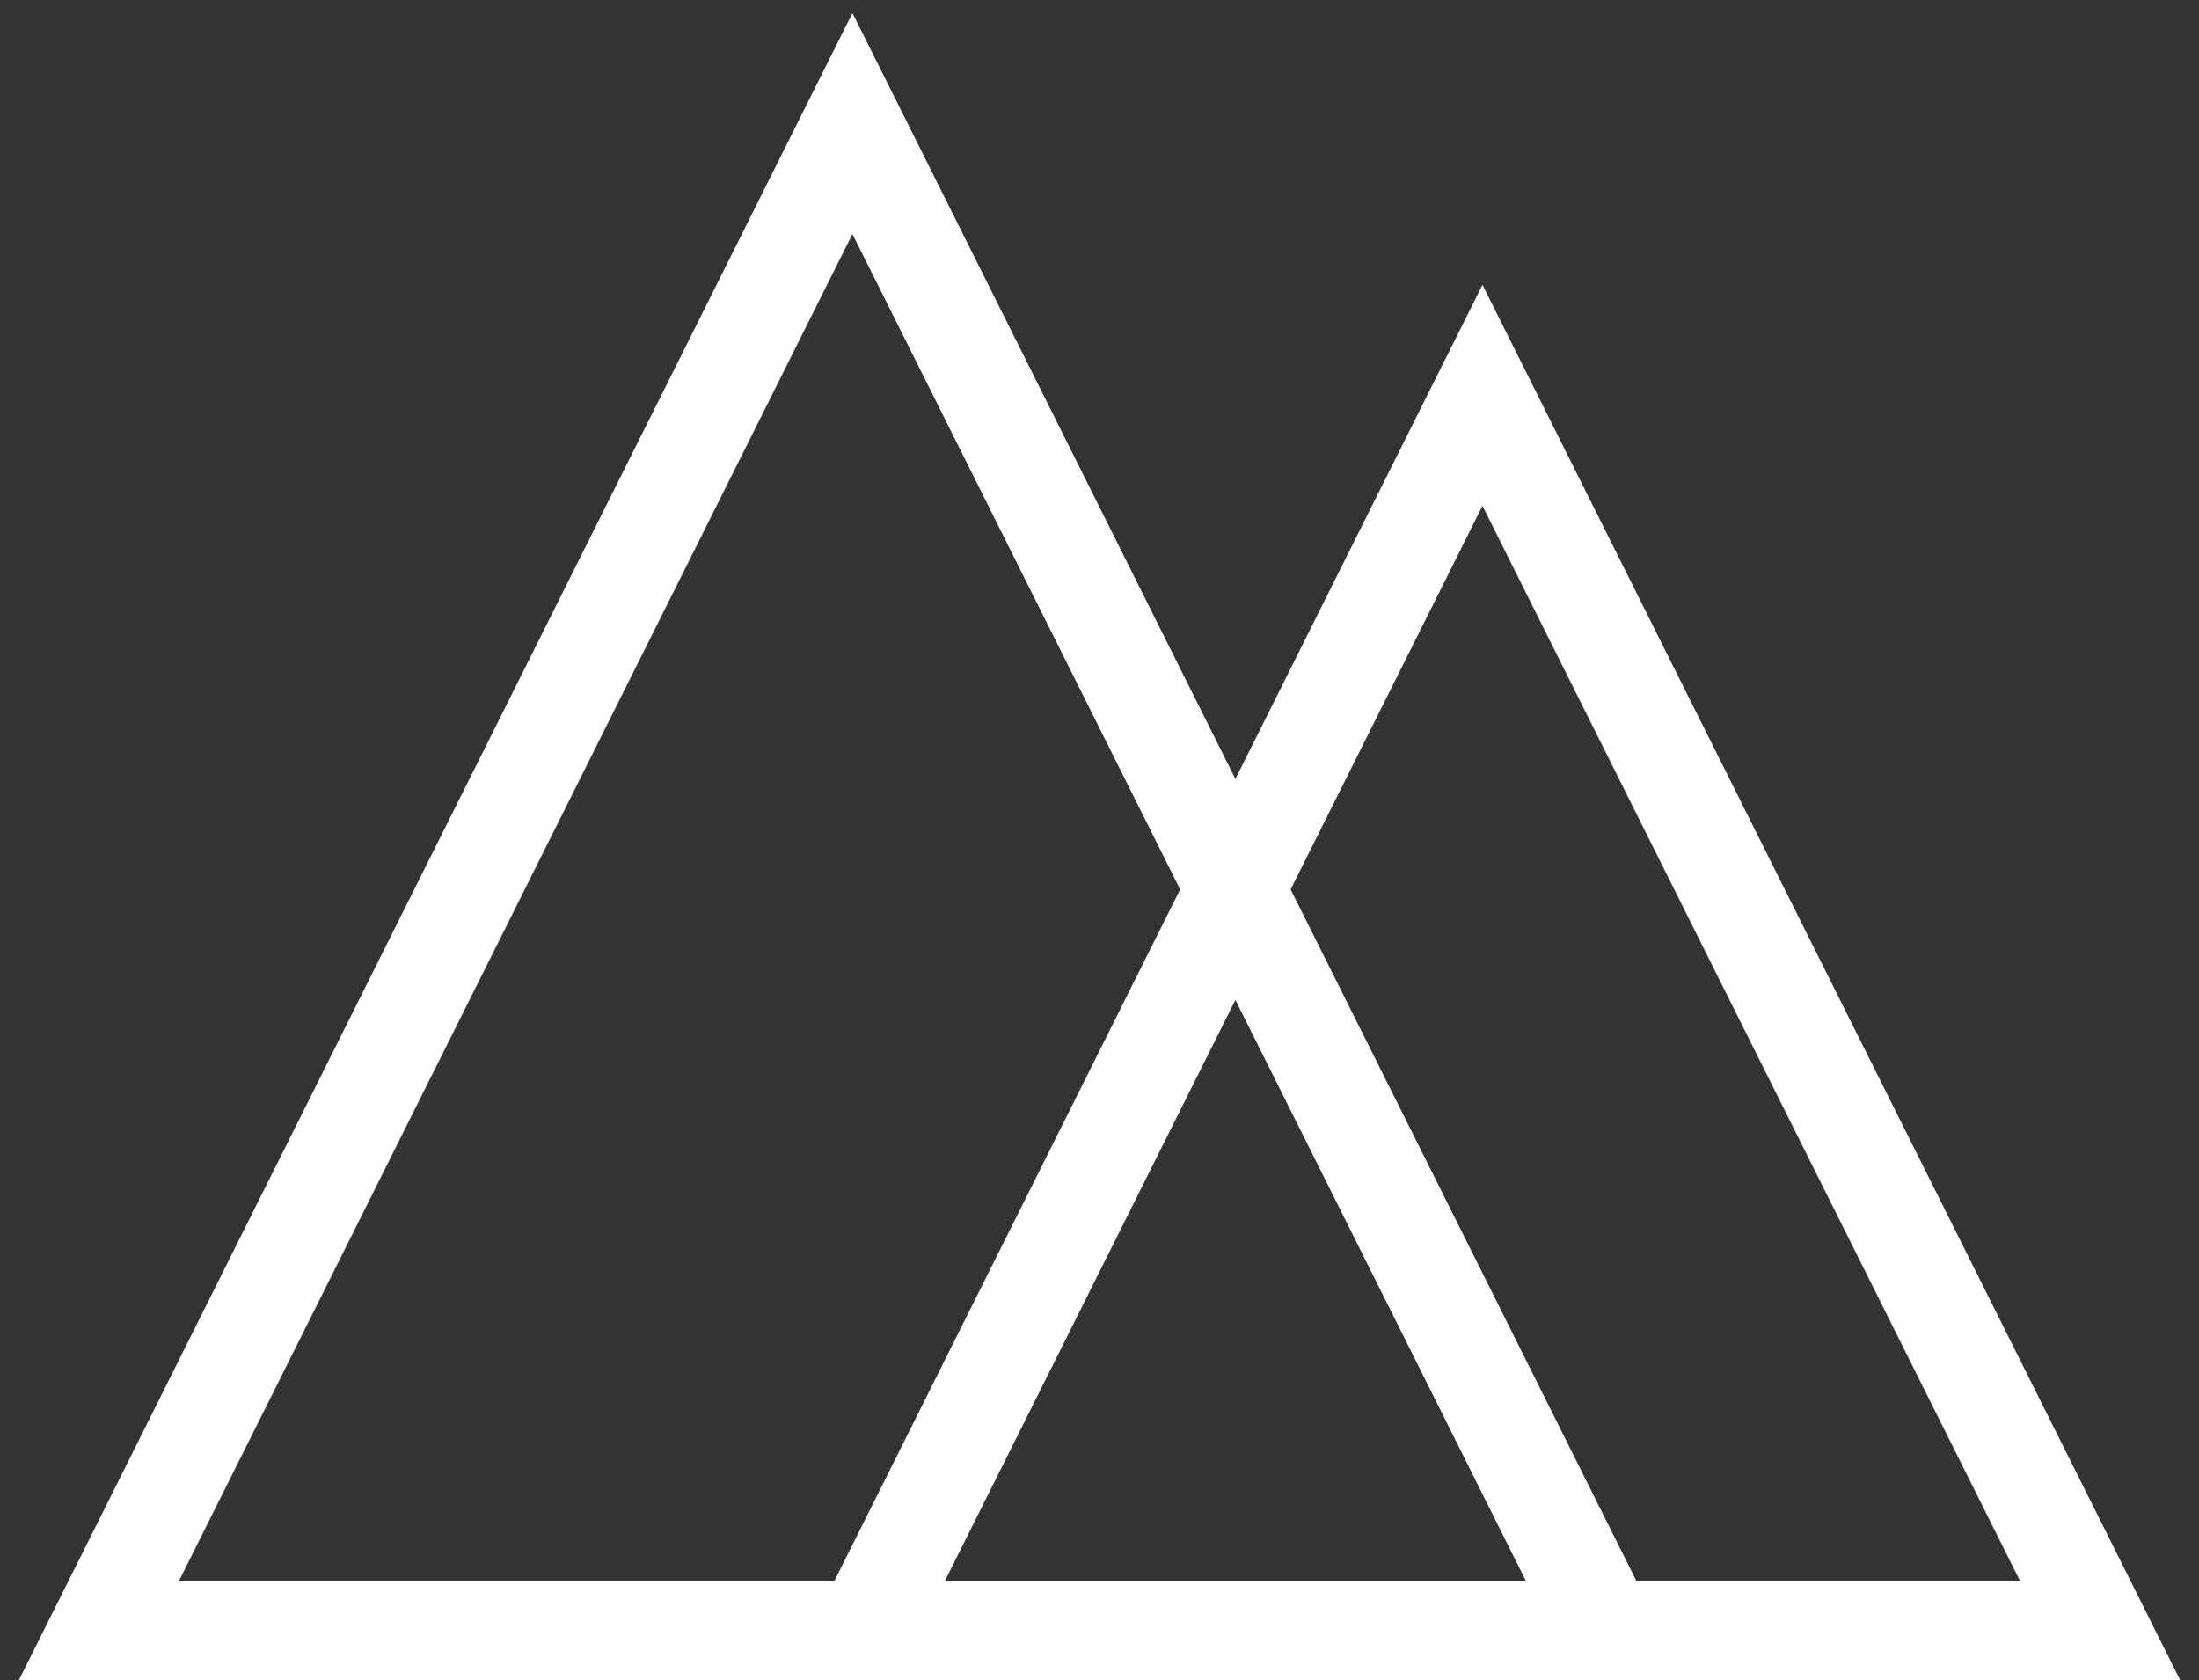 <?xml version="1.0" encoding="UTF-8"?>
<svg width="89px" height="68px" viewBox="0 0 89 68" version="1.1" xmlns="http://www.w3.org/2000/svg" xmlns:xlink="http://www.w3.org/1999/xlink">
    <rect x="0" y="0" width="89" height="68" fill="#333333" stroke="none"/>
    <!-- Generator: Sketch 49.1 (51147) - http://www.bohemiancoding.com/sketch -->
    <title>logo</title>
    <desc>Created with Sketch.</desc>
    <defs></defs>
    <g id="Page-1" stroke="none" stroke-width="1" fill="none" fill-rule="evenodd">
        <g id="Desktop-HD" transform="translate(-326, -104)" stroke="#FFFFFF" stroke-width="4">
            <g id="cover" transform="translate(0, 59)">
                <g id="logo" transform="translate(330, 50)">
                    <polygon id="Triangle" points="30.5 0 61 61 0 61"></polygon>
                    <polygon id="Triangle-Copy" points="56 11 81 61 31 61"></polygon>
                </g>
            </g>
        </g>
    </g>
</svg>